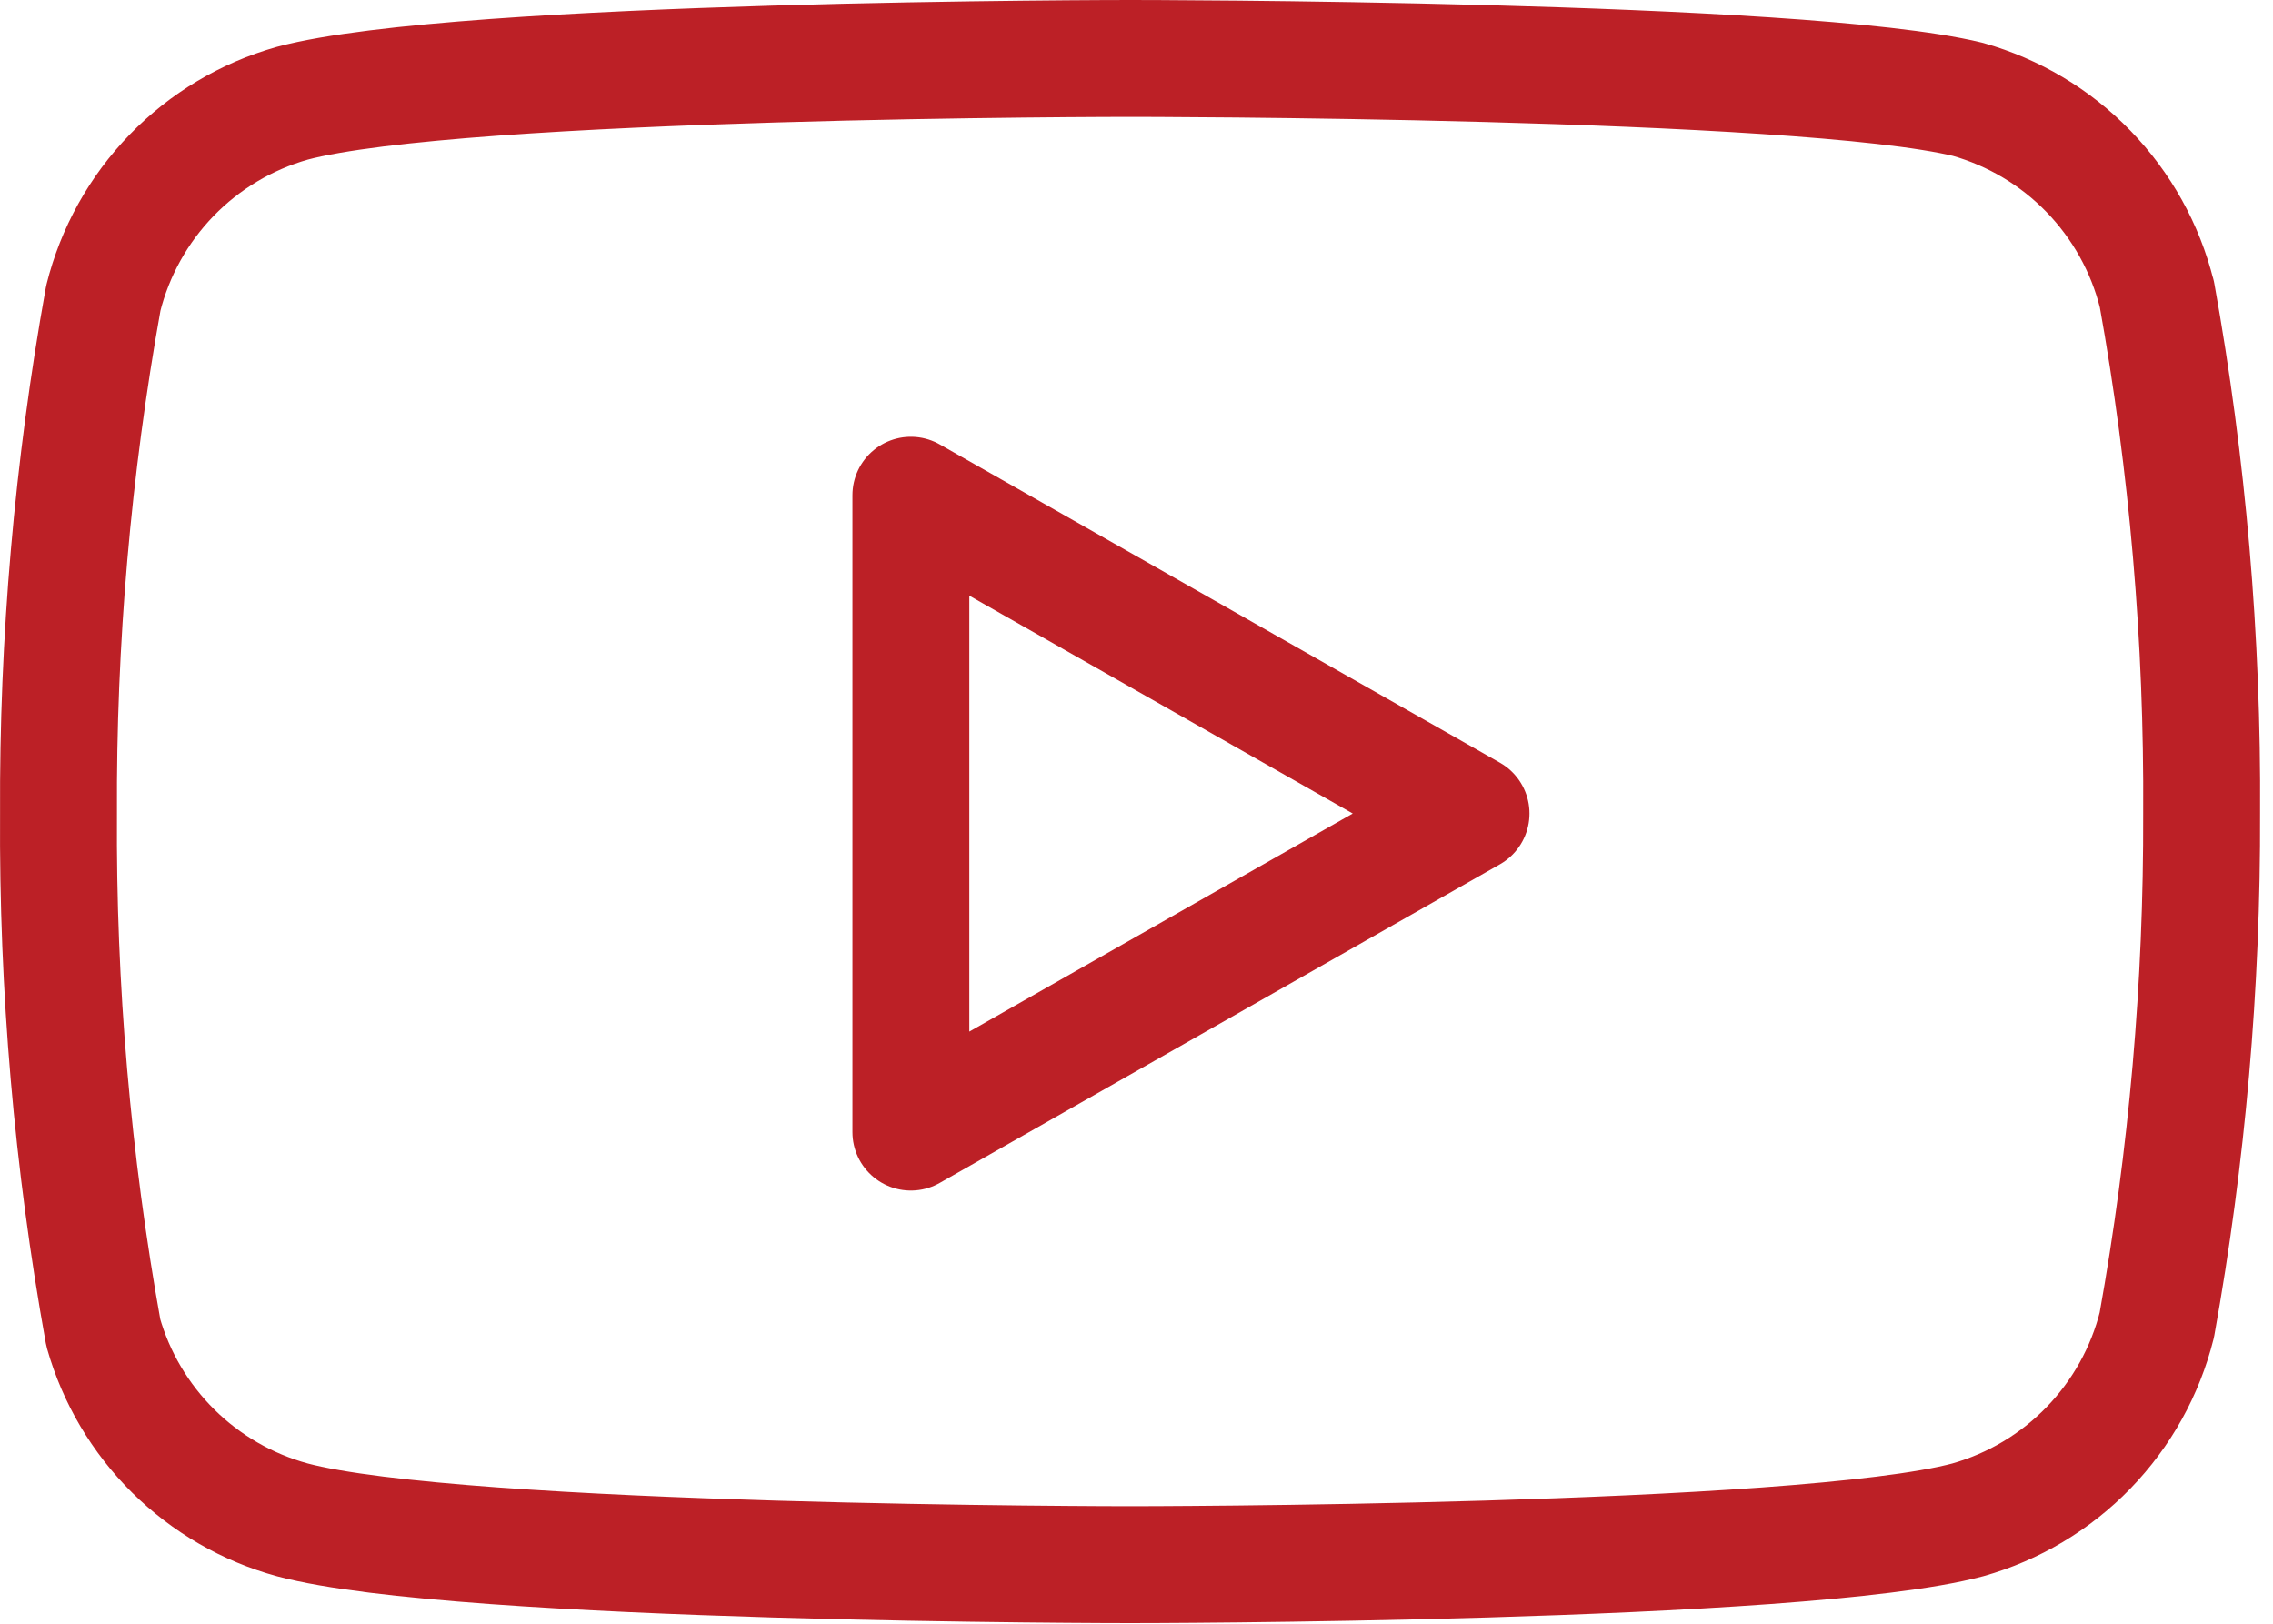 <svg width="35" height="25" viewBox="0 0 35 25" fill="none" xmlns="http://www.w3.org/2000/svg">
<g clip-path="url(#clip0_770_411)">
<path d="M33.211 4.53C33.033 3.818 32.67 3.166 32.159 2.639C31.648 2.112 31.007 1.73 30.301 1.53C27.721 0.9 17.401 0.9 17.401 0.9C17.401 0.9 7.081 0.9 4.501 1.59C3.795 1.79 3.154 2.172 2.643 2.699C2.132 3.226 1.769 3.878 1.591 4.59C1.119 7.208 0.888 9.864 0.901 12.525C0.884 15.206 1.115 17.882 1.591 20.52C1.787 21.21 2.158 21.837 2.668 22.342C3.178 22.846 3.809 23.211 4.501 23.4C7.081 24.09 17.401 24.09 17.401 24.09C17.401 24.09 27.721 24.09 30.301 23.4C31.007 23.2 31.648 22.818 32.159 22.291C32.67 21.764 33.033 21.112 33.211 20.4C33.679 17.801 33.91 15.165 33.901 12.525C33.918 9.843 33.687 7.165 33.211 4.525V4.53Z" stroke="#BC2026" stroke-width="1.8" stroke-linecap="round" stroke-linejoin="round"/>
<path d="M14.026 17.43L22.651 12.525L14.026 7.625V17.43Z" stroke="#BC2026" stroke-width="1.8" stroke-linecap="round" stroke-linejoin="round"/>
</g>
<defs>
<clipPath id="clip0_770_411">
<rect width="34.802" height="24.99" fill="white"/>
</clipPath>
</defs>
</svg>
